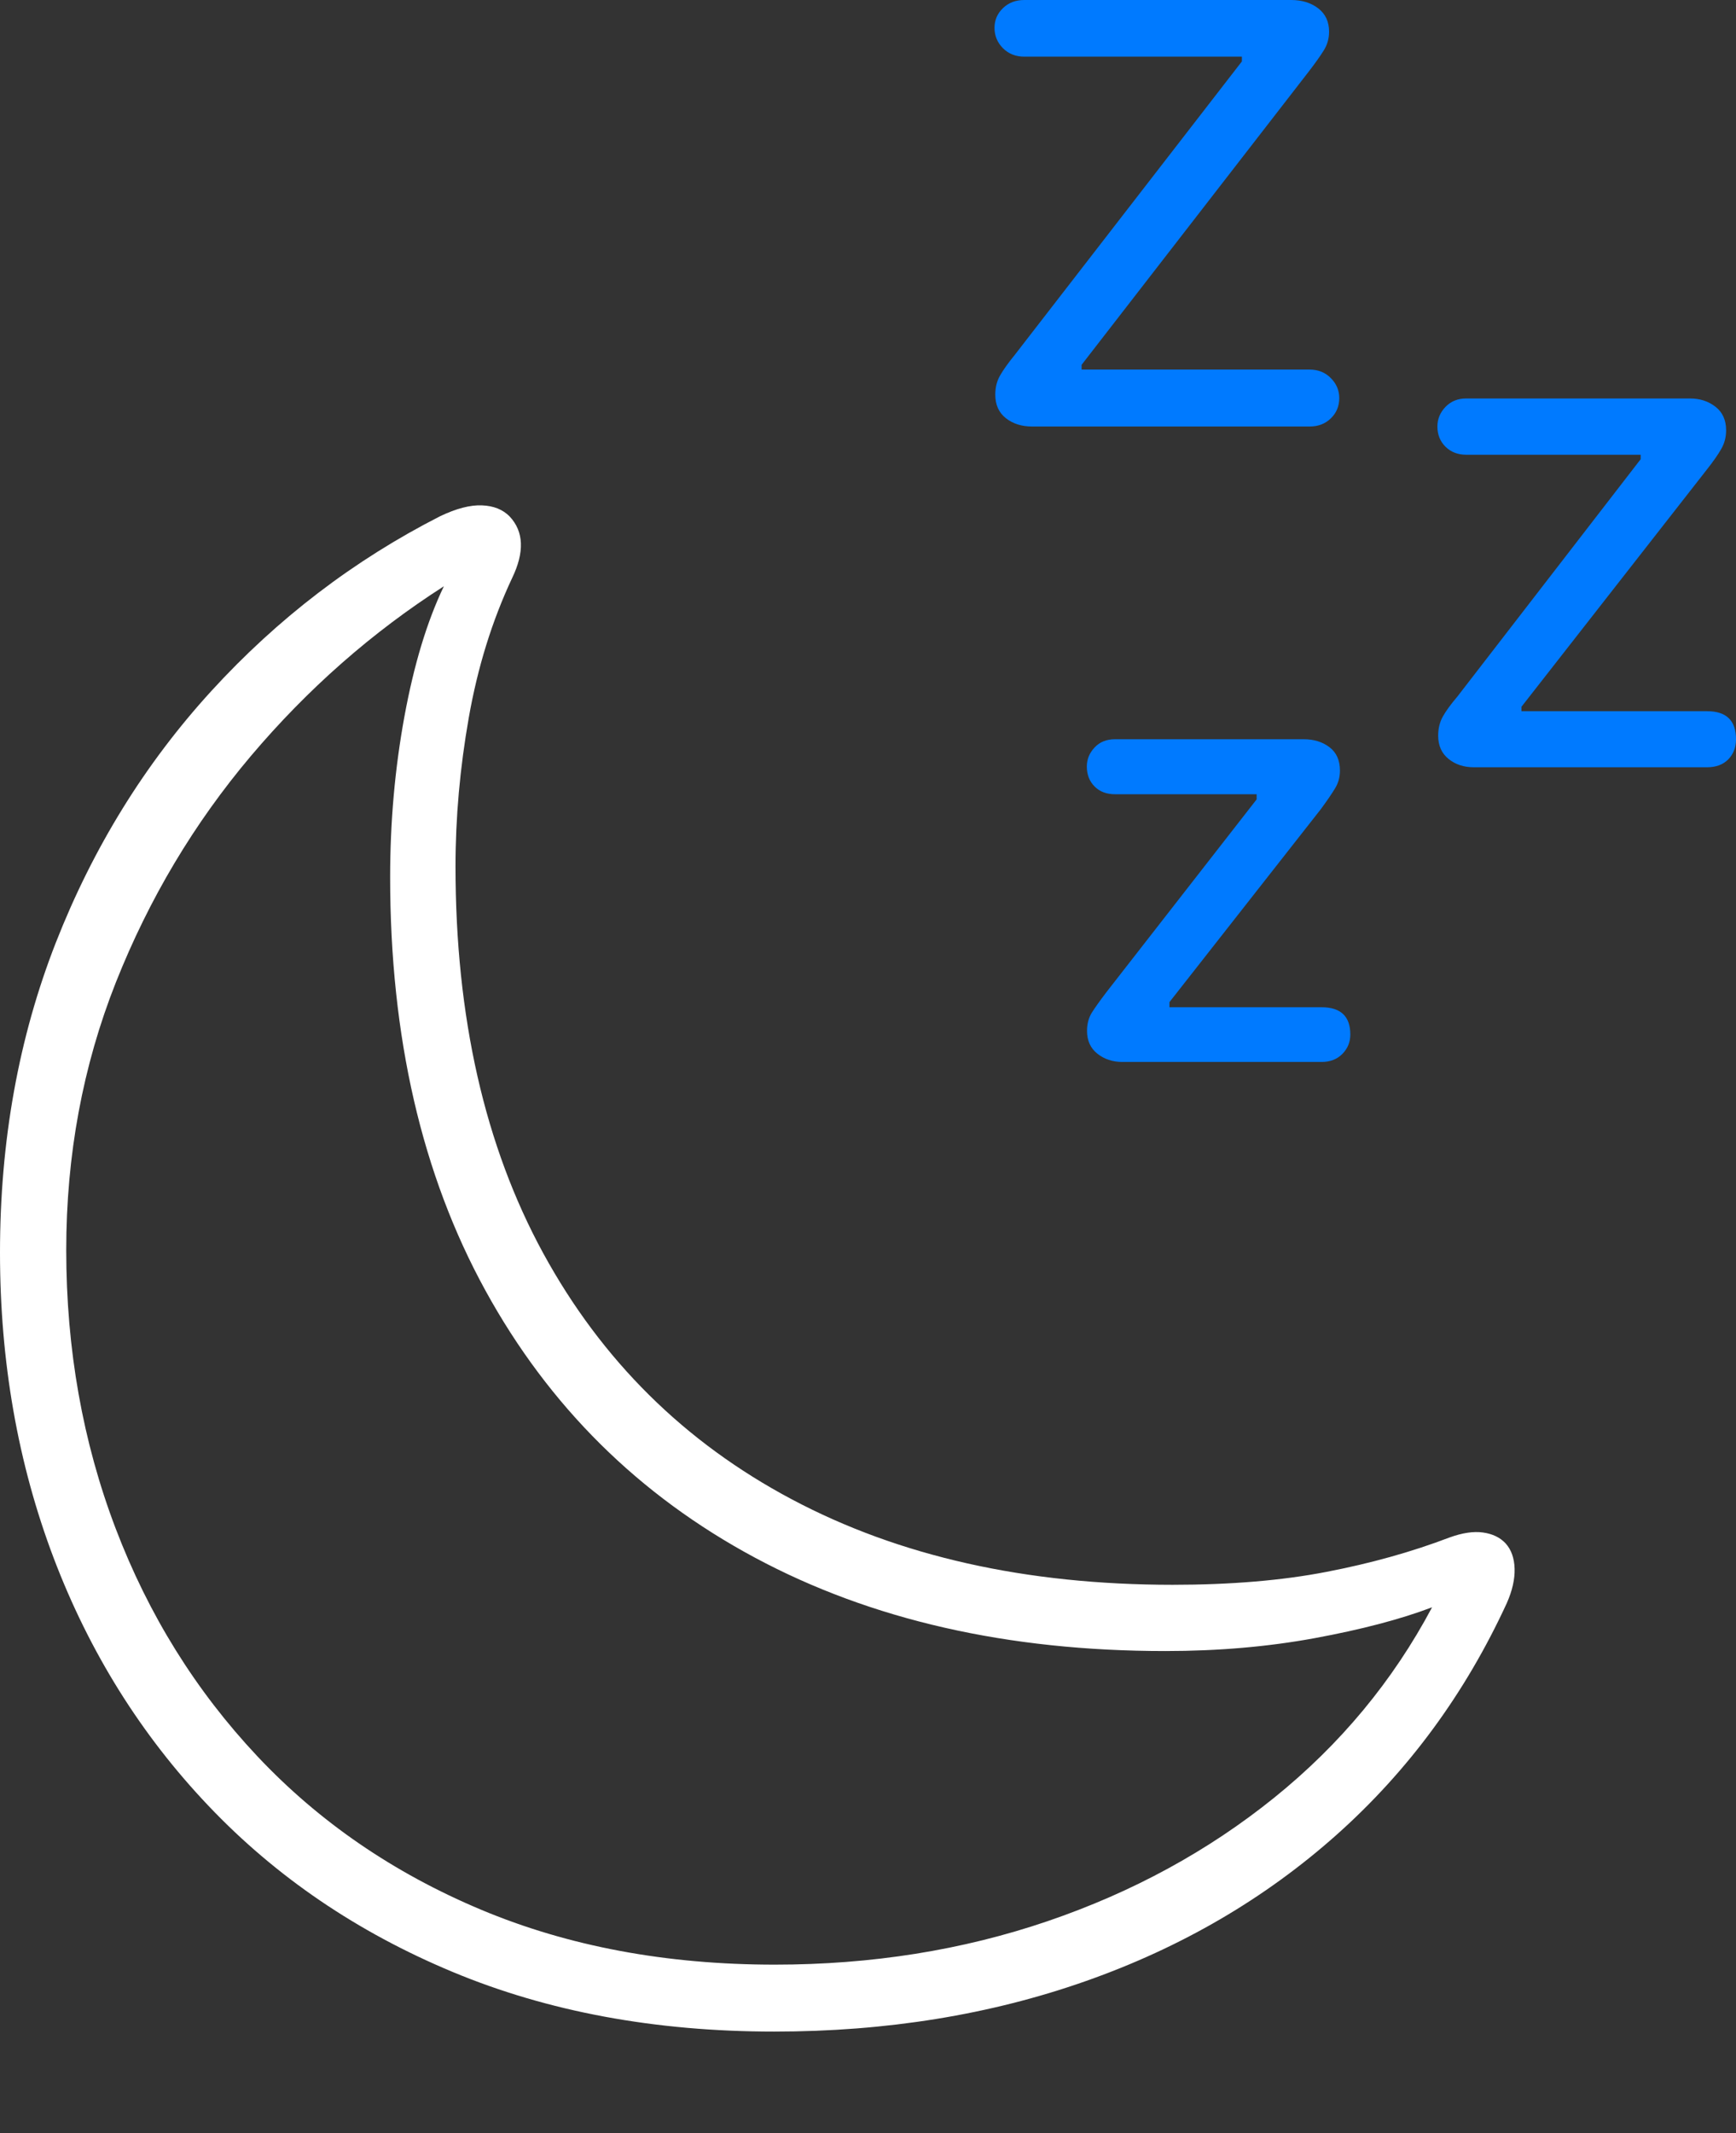 <?xml version="1.0" encoding="UTF-8"?>
<!--Generator: Apple Native CoreSVG 175-->
<!DOCTYPE svg
PUBLIC "-//W3C//DTD SVG 1.1//EN"
       "http://www.w3.org/Graphics/SVG/1.1/DTD/svg11.dtd">
<svg version="1.1" xmlns="http://www.w3.org/2000/svg" xmlns:xlink="http://www.w3.org/1999/xlink" width="17.901" height="21.99">
 <rect width="100%" height="100%" fill="#333333" stroke="none"/>
 <g>
  <rect height="21.99" opacity="0" width="17.901" x="0" y="0"/>
  <path d="M7.984 20.944Q9.718 20.944 11.195 20.424Q12.673 19.904 13.784 18.914Q14.895 17.923 15.538 16.526Q15.623 16.333 15.618 16.171Q15.613 16.009 15.526 15.912Q15.441 15.82 15.293 15.799Q15.145 15.778 14.945 15.851Q14.363 16.073 13.677 16.205Q12.991 16.338 12.092 16.338Q9.823 16.338 8.165 15.457Q6.506 14.577 5.601 12.919Q4.697 11.261 4.697 8.932Q4.697 8.177 4.834 7.398Q4.971 6.62 5.28 5.961Q5.475 5.558 5.255 5.324Q5.15 5.217 4.97 5.21Q4.789 5.202 4.538 5.322Q3.206 6.001 2.179 7.124Q1.153 8.247 0.576 9.717Q0 11.188 0 12.913Q0 14.601 0.553 16.061Q1.107 17.52 2.15 18.617Q3.192 19.714 4.667 20.329Q6.142 20.944 7.984 20.944ZM7.989 20.254Q6.31 20.254 4.959 19.687Q3.607 19.119 2.654 18.106Q1.701 17.093 1.192 15.756Q0.683 14.419 0.683 12.887Q0.683 11.42 1.195 10.127Q1.708 8.835 2.586 7.795Q3.465 6.756 4.577 6.044Q4.317 6.586 4.17 7.388Q4.023 8.19 4.023 9.043Q4.023 11.516 5.006 13.305Q5.988 15.094 7.784 16.058Q9.579 17.021 12.016 17.021Q12.835 17.021 13.557 16.888Q14.279 16.755 14.767 16.57Q14.162 17.708 13.139 18.533Q12.116 19.358 10.802 19.806Q9.487 20.254 7.989 20.254Z" fill="#ffffff"/>
  <path d="M13.504 3.81L11.153 3.81L11.153 3.761L13.492 0.742Q13.596 0.607 13.65 0.52Q13.705 0.432 13.705 0.327Q13.705 0.172 13.593 0.086Q13.481 0 13.314 0L10.562 0Q10.429 0 10.342 0.084Q10.255 0.168 10.255 0.287Q10.255 0.409 10.342 0.497Q10.429 0.584 10.562 0.584L12.806 0.584L12.806 0.633L10.466 3.656Q10.362 3.784 10.313 3.87Q10.263 3.956 10.263 4.068Q10.263 4.226 10.373 4.312Q10.482 4.397 10.642 4.397L13.504 4.397Q13.637 4.397 13.723 4.313Q13.81 4.229 13.81 4.104Q13.81 3.985 13.723 3.898Q13.637 3.81 13.504 3.81ZM17.603 7.332L15.689 7.332L15.689 7.286L17.598 4.844Q17.7 4.715 17.749 4.628Q17.799 4.542 17.799 4.436Q17.799 4.278 17.689 4.193Q17.58 4.108 17.426 4.108L15.118 4.108Q14.99 4.108 14.906 4.194Q14.822 4.281 14.822 4.397Q14.822 4.523 14.906 4.606Q14.99 4.688 15.118 4.688L16.918 4.688L16.918 4.734L15.028 7.181Q14.926 7.301 14.878 7.387Q14.83 7.473 14.83 7.584Q14.83 7.738 14.937 7.824Q15.043 7.91 15.197 7.91L17.603 7.91Q17.74 7.91 17.821 7.829Q17.901 7.747 17.901 7.621Q17.901 7.332 17.603 7.332ZM13.627 10.384L12.059 10.384L12.059 10.331L13.619 8.343Q13.714 8.214 13.765 8.13Q13.817 8.047 13.817 7.944Q13.817 7.785 13.709 7.703Q13.601 7.621 13.443 7.621L11.498 7.621Q11.366 7.621 11.287 7.706Q11.207 7.791 11.207 7.902Q11.207 8.028 11.287 8.108Q11.366 8.188 11.498 8.188L12.958 8.188L12.958 8.241L11.411 10.226Q11.309 10.36 11.259 10.439Q11.209 10.519 11.209 10.628Q11.209 10.778 11.316 10.863Q11.423 10.948 11.575 10.948L13.627 10.948Q13.761 10.948 13.843 10.864Q13.924 10.781 13.924 10.665Q13.924 10.384 13.627 10.384Z" fill="#007aff"/>
 </g>
</svg>

